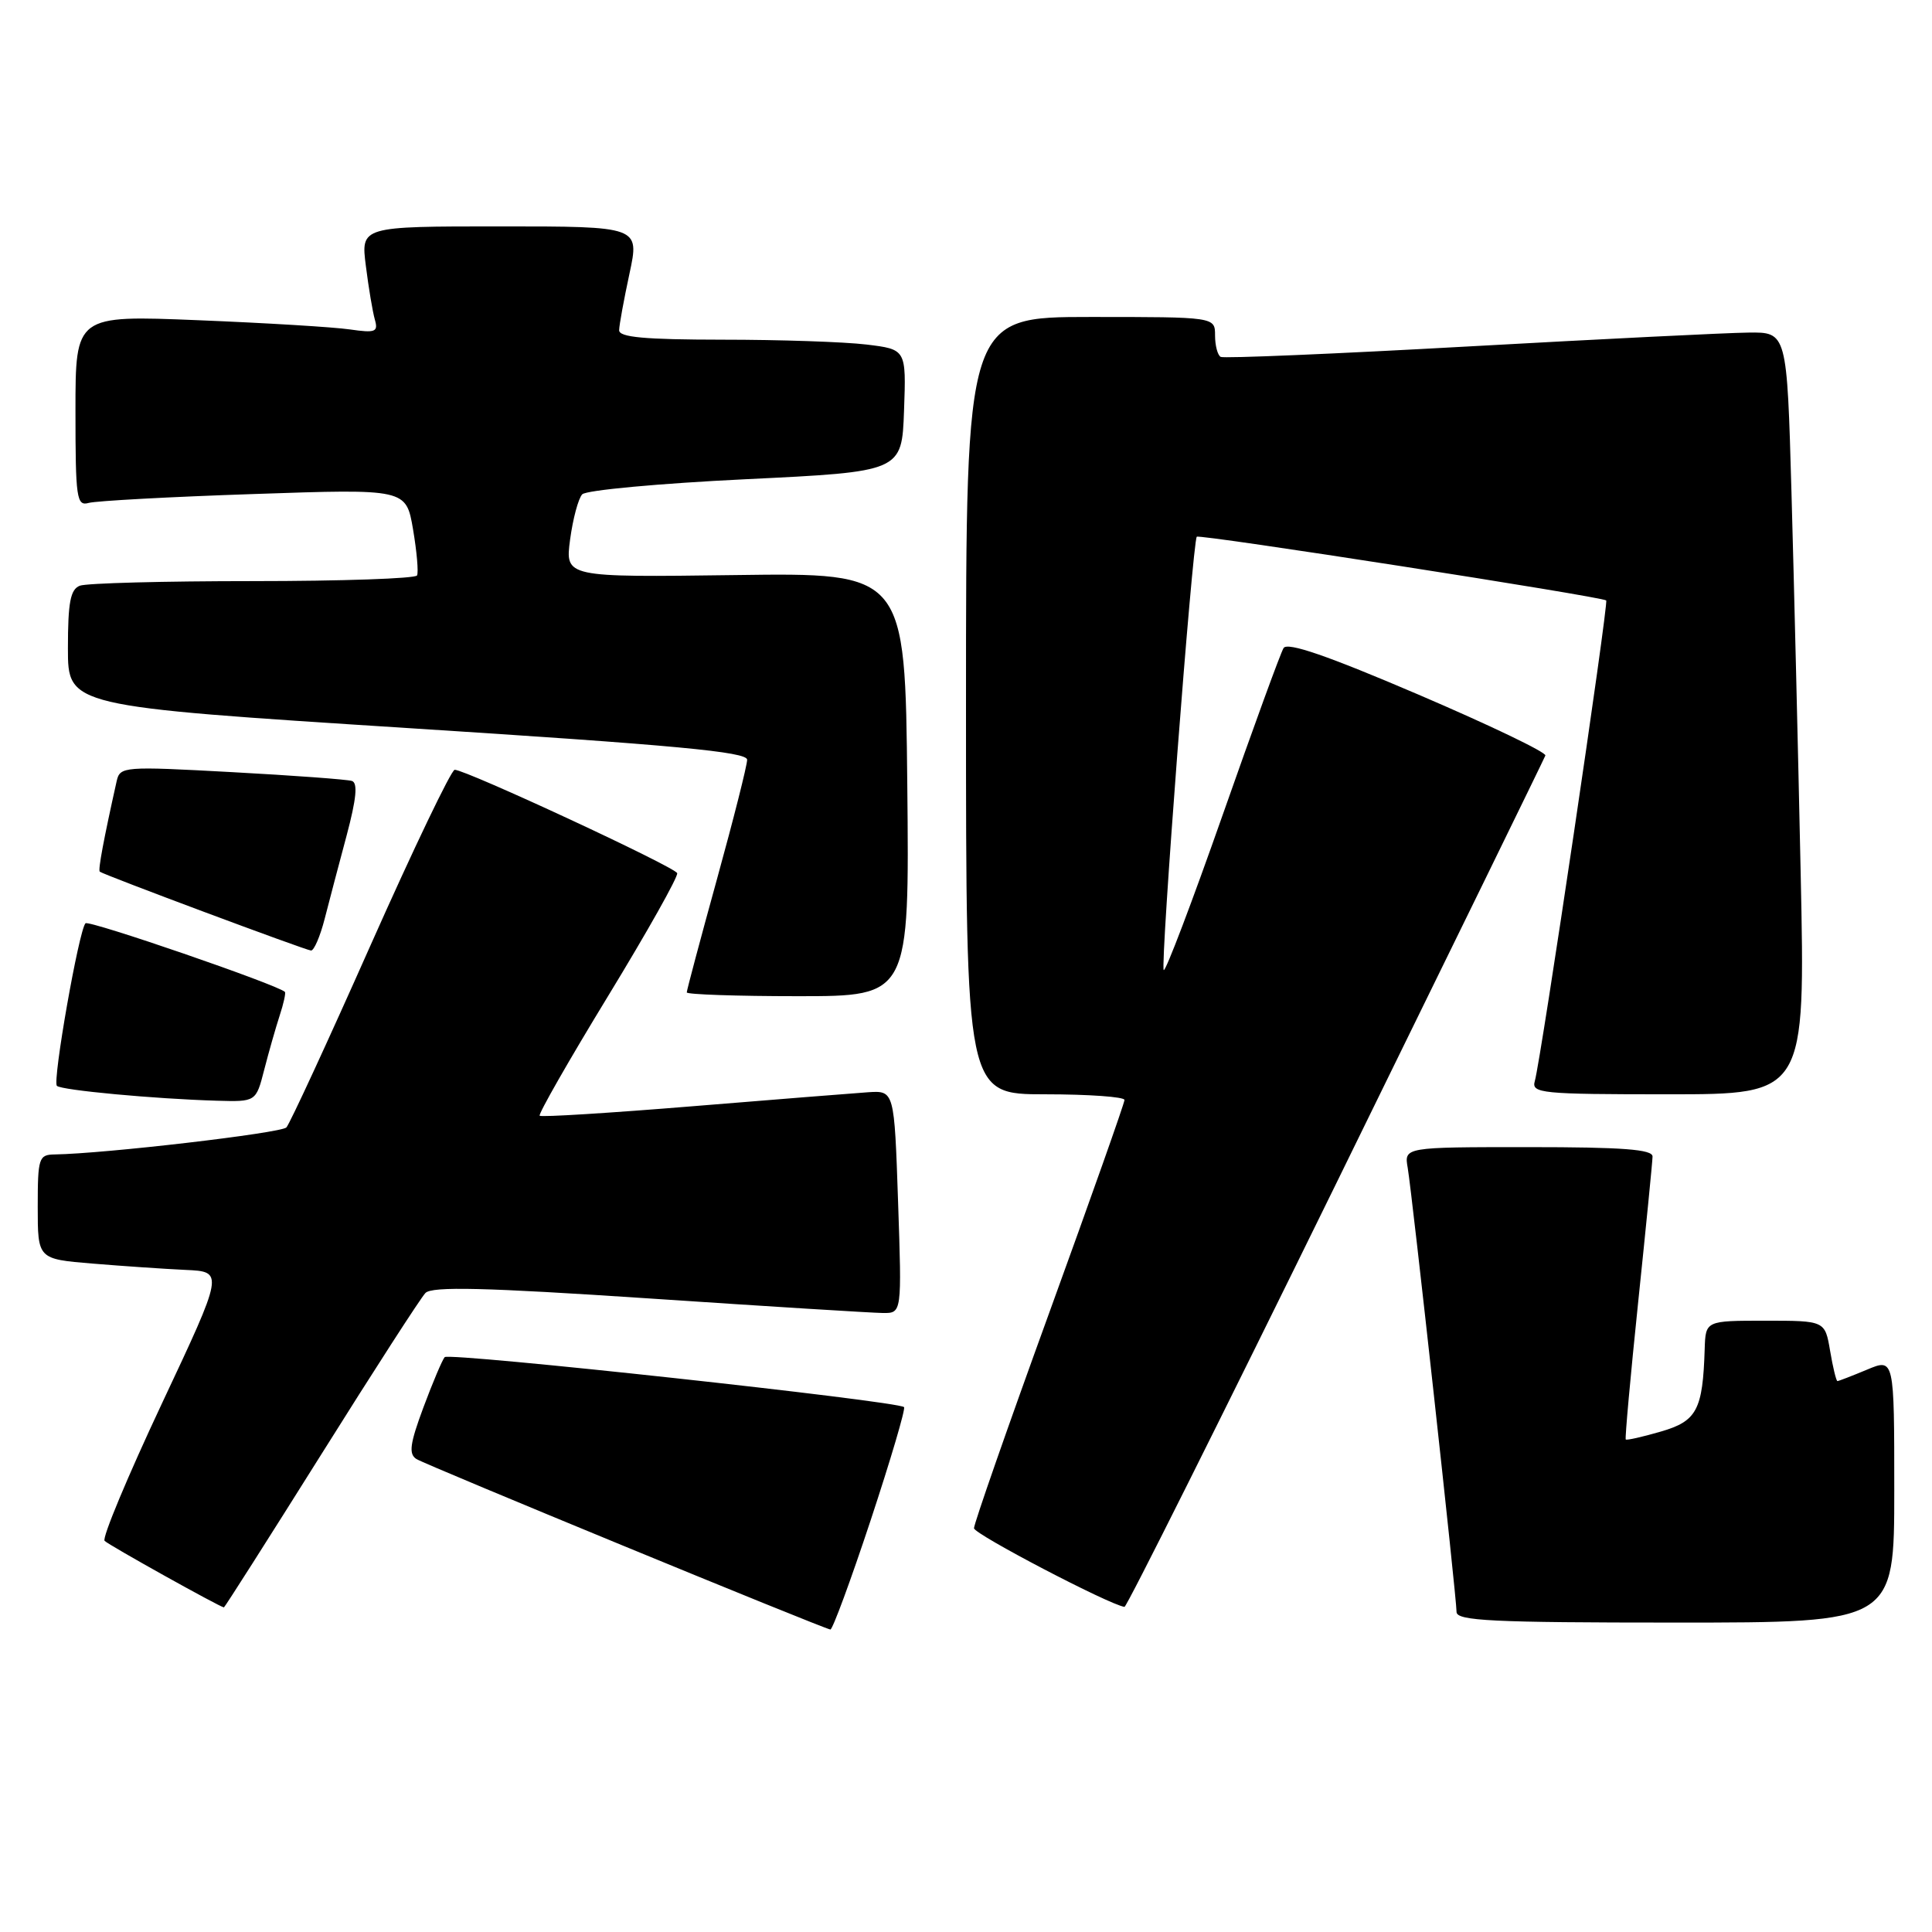 <?xml version="1.0" encoding="UTF-8" standalone="no"?>
<!DOCTYPE svg PUBLIC "-//W3C//DTD SVG 1.1//EN" "http://www.w3.org/Graphics/SVG/1.1/DTD/svg11.dtd" >
<svg xmlns="http://www.w3.org/2000/svg" xmlns:xlink="http://www.w3.org/1999/xlink" version="1.1" viewBox="0 0 256 256">
 <g >
 <path fill="currentColor"
d=" M 115.37 201.43 C 118.02 193.41 120.01 186.67 119.79 186.45 C 118.98 185.65 59.48 179.17 58.92 179.83 C 58.60 180.20 57.33 183.20 56.10 186.50 C 54.31 191.32 54.13 192.66 55.18 193.33 C 56.44 194.12 108.94 215.74 110.03 215.92 C 110.31 215.96 112.72 209.44 115.37 201.43 Z  M 251.00 197.49 C 251.00 179.97 251.00 179.97 247.38 181.49 C 245.39 182.32 243.63 183.00 243.47 183.00 C 243.31 183.00 242.87 181.20 242.50 179.00 C 241.82 175.00 241.82 175.00 233.91 175.00 C 226.00 175.00 226.00 175.00 225.88 178.75 C 225.63 186.84 224.84 188.31 220.07 189.69 C 217.63 190.40 215.54 190.87 215.42 190.74 C 215.30 190.61 216.04 182.40 217.07 172.50 C 218.10 162.60 218.96 153.94 218.97 153.25 C 218.99 152.30 215.05 152.00 202.53 152.00 C 186.05 152.00 186.05 152.00 186.53 154.75 C 187.11 158.15 193.00 211.65 193.00 213.59 C 193.00 214.77 197.74 215.00 222.00 215.00 C 251.00 215.00 251.00 215.00 251.00 197.49 Z  M 42.55 192.75 C 49.53 181.61 55.75 171.97 56.37 171.33 C 57.23 170.43 64.21 170.60 86.00 172.05 C 101.68 173.10 115.62 173.97 117.00 173.98 C 119.50 174.00 119.50 174.00 119.00 159.25 C 118.50 144.50 118.50 144.50 115.00 144.73 C 113.08 144.86 102.59 145.70 91.69 146.59 C 80.79 147.48 71.71 148.05 71.51 147.84 C 71.30 147.64 75.38 140.50 80.57 131.99 C 85.76 123.48 89.88 116.15 89.73 115.70 C 89.46 114.88 61.74 102.00 60.25 102.00 C 59.80 102.00 54.79 112.46 49.10 125.25 C 43.42 138.04 38.40 148.90 37.95 149.39 C 37.25 150.14 13.87 152.87 7.25 152.97 C 5.14 153.00 5.00 153.42 5.00 159.91 C 5.00 166.83 5.00 166.83 12.25 167.43 C 16.24 167.76 21.79 168.14 24.59 168.27 C 29.67 168.50 29.67 168.50 21.44 186.00 C 16.92 195.62 13.50 203.80 13.86 204.17 C 14.39 204.73 29.13 212.94 29.67 212.99 C 29.77 212.99 35.56 203.89 42.55 192.75 Z  M 177.00 156.93 C 192.12 126.09 204.62 100.52 204.77 100.11 C 204.92 99.69 197.34 96.06 187.93 92.03 C 175.90 86.88 170.59 85.05 170.08 85.87 C 169.68 86.51 166.05 96.48 162.00 108.01 C 157.95 119.54 154.44 128.78 154.20 128.54 C 153.72 128.06 158.02 71.74 158.58 71.12 C 158.92 70.75 212.16 79.04 212.83 79.56 C 213.18 79.84 204.19 140.41 203.37 143.25 C 202.90 144.87 204.20 145.00 221.04 145.00 C 239.22 145.00 239.22 145.00 238.60 115.75 C 238.26 99.66 237.71 76.94 237.38 65.25 C 236.78 44.00 236.78 44.00 231.64 44.07 C 228.81 44.10 212.10 44.93 194.50 45.91 C 176.90 46.89 162.16 47.51 161.75 47.29 C 161.34 47.07 161.00 45.78 161.00 44.44 C 161.00 42.00 161.00 42.00 144.50 42.00 C 128.00 42.00 128.00 42.00 128.00 93.50 C 128.00 145.00 128.00 145.00 138.50 145.00 C 144.28 145.00 149.00 145.34 149.00 145.75 C 149.00 146.17 144.50 158.88 139.01 174.00 C 133.51 189.13 129.04 201.95 129.06 202.50 C 129.09 203.29 146.98 212.64 149.00 212.92 C 149.28 212.96 161.88 187.76 177.00 156.93 Z  M 35.01 141.75 C 35.61 139.41 36.53 136.19 37.05 134.59 C 37.58 132.99 37.89 131.56 37.75 131.43 C 36.77 130.48 11.78 121.88 11.33 122.34 C 10.46 123.21 6.93 143.27 7.54 143.88 C 8.12 144.46 20.50 145.61 28.71 145.85 C 33.92 146.00 33.92 146.00 35.01 141.75 Z  M 120.22 103.95 C 119.94 75.89 119.94 75.89 97.41 76.20 C 74.88 76.50 74.88 76.50 75.54 71.50 C 75.91 68.75 76.63 66.05 77.15 65.50 C 77.67 64.95 87.41 64.05 98.80 63.50 C 119.50 62.50 119.50 62.50 119.79 54.39 C 120.08 46.29 120.08 46.29 114.79 45.65 C 111.88 45.30 103.31 45.01 95.75 45.01 C 85.40 45.00 82.01 44.69 82.04 43.75 C 82.05 43.06 82.67 39.69 83.41 36.25 C 84.75 30.00 84.75 30.00 66.28 30.00 C 47.81 30.00 47.81 30.00 48.48 35.25 C 48.84 38.14 49.38 41.33 49.67 42.35 C 50.14 43.99 49.75 44.14 46.35 43.65 C 44.23 43.34 35.19 42.79 26.25 42.43 C 10.00 41.77 10.00 41.77 10.00 54.45 C 10.00 66.05 10.15 67.09 11.75 66.64 C 12.71 66.37 22.57 65.83 33.66 65.46 C 53.81 64.77 53.81 64.77 54.73 70.14 C 55.23 73.09 55.47 75.84 55.26 76.25 C 55.05 76.66 45.27 77.00 33.52 77.00 C 21.78 77.00 11.45 77.27 10.58 77.61 C 9.33 78.09 9.00 79.81 9.00 85.90 C 9.00 93.59 9.00 93.59 54.00 96.47 C 89.41 98.73 99.00 99.62 99.00 100.67 C 99.00 101.41 97.20 108.53 95.00 116.50 C 92.80 124.47 91.00 131.22 91.00 131.50 C 91.00 131.77 97.64 132.00 105.75 132.00 C 120.50 132.00 120.50 132.00 120.22 103.95 Z  M 43.02 121.75 C 43.62 119.41 44.93 114.43 45.94 110.67 C 47.22 105.85 47.43 103.74 46.63 103.48 C 46.01 103.28 38.84 102.75 30.71 102.31 C 16.39 101.53 15.90 101.56 15.46 103.50 C 13.75 111.15 12.97 115.30 13.22 115.50 C 13.71 115.91 40.47 125.90 41.21 125.95 C 41.60 125.98 42.42 124.09 43.02 121.75 Z "/>
</g>
</svg>